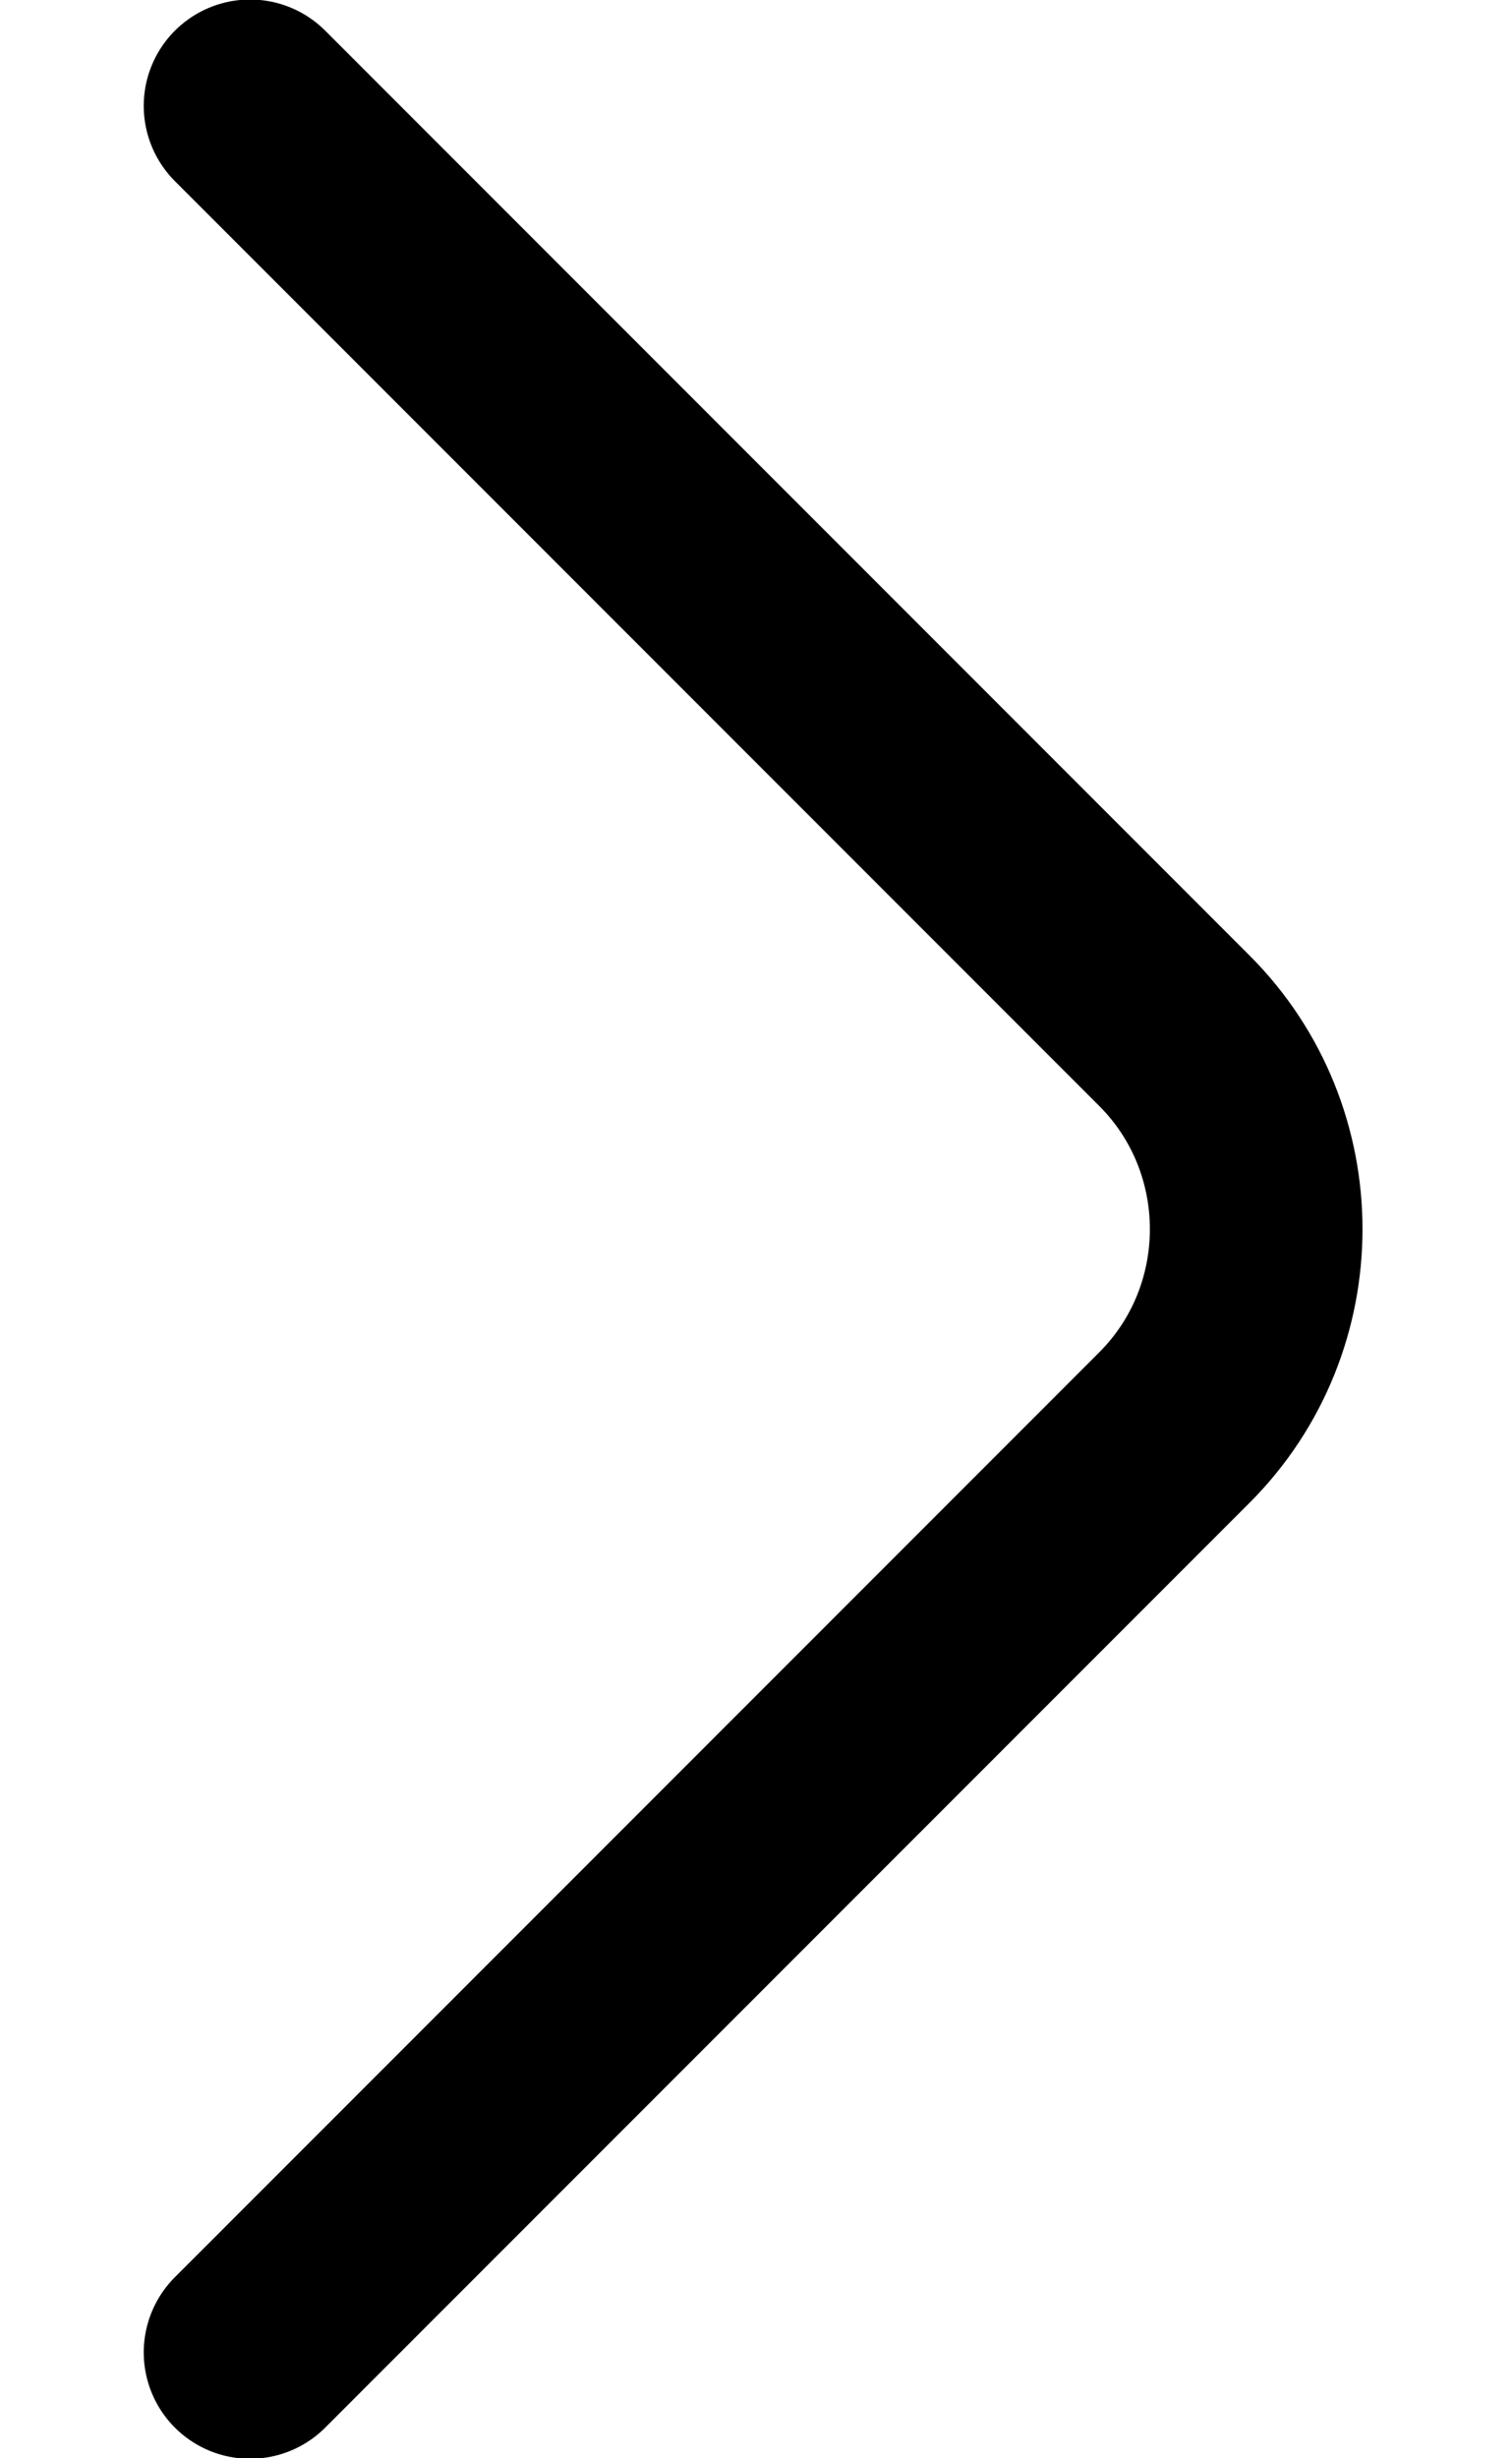 <svg width="8" height="13" viewBox="0 0 8 13" fill="none" xmlns="http://www.w3.org/2000/svg">
<path id="Vector" d="M1.323 0.56L6.213 5.45C6.791 6.027 6.791 6.973 6.213 7.55L1.323 12.44" stroke="currentColor" stroke-width="1.125" stroke-miterlimit="10" stroke-linecap="round" stroke-linejoin="round"/>
</svg>
